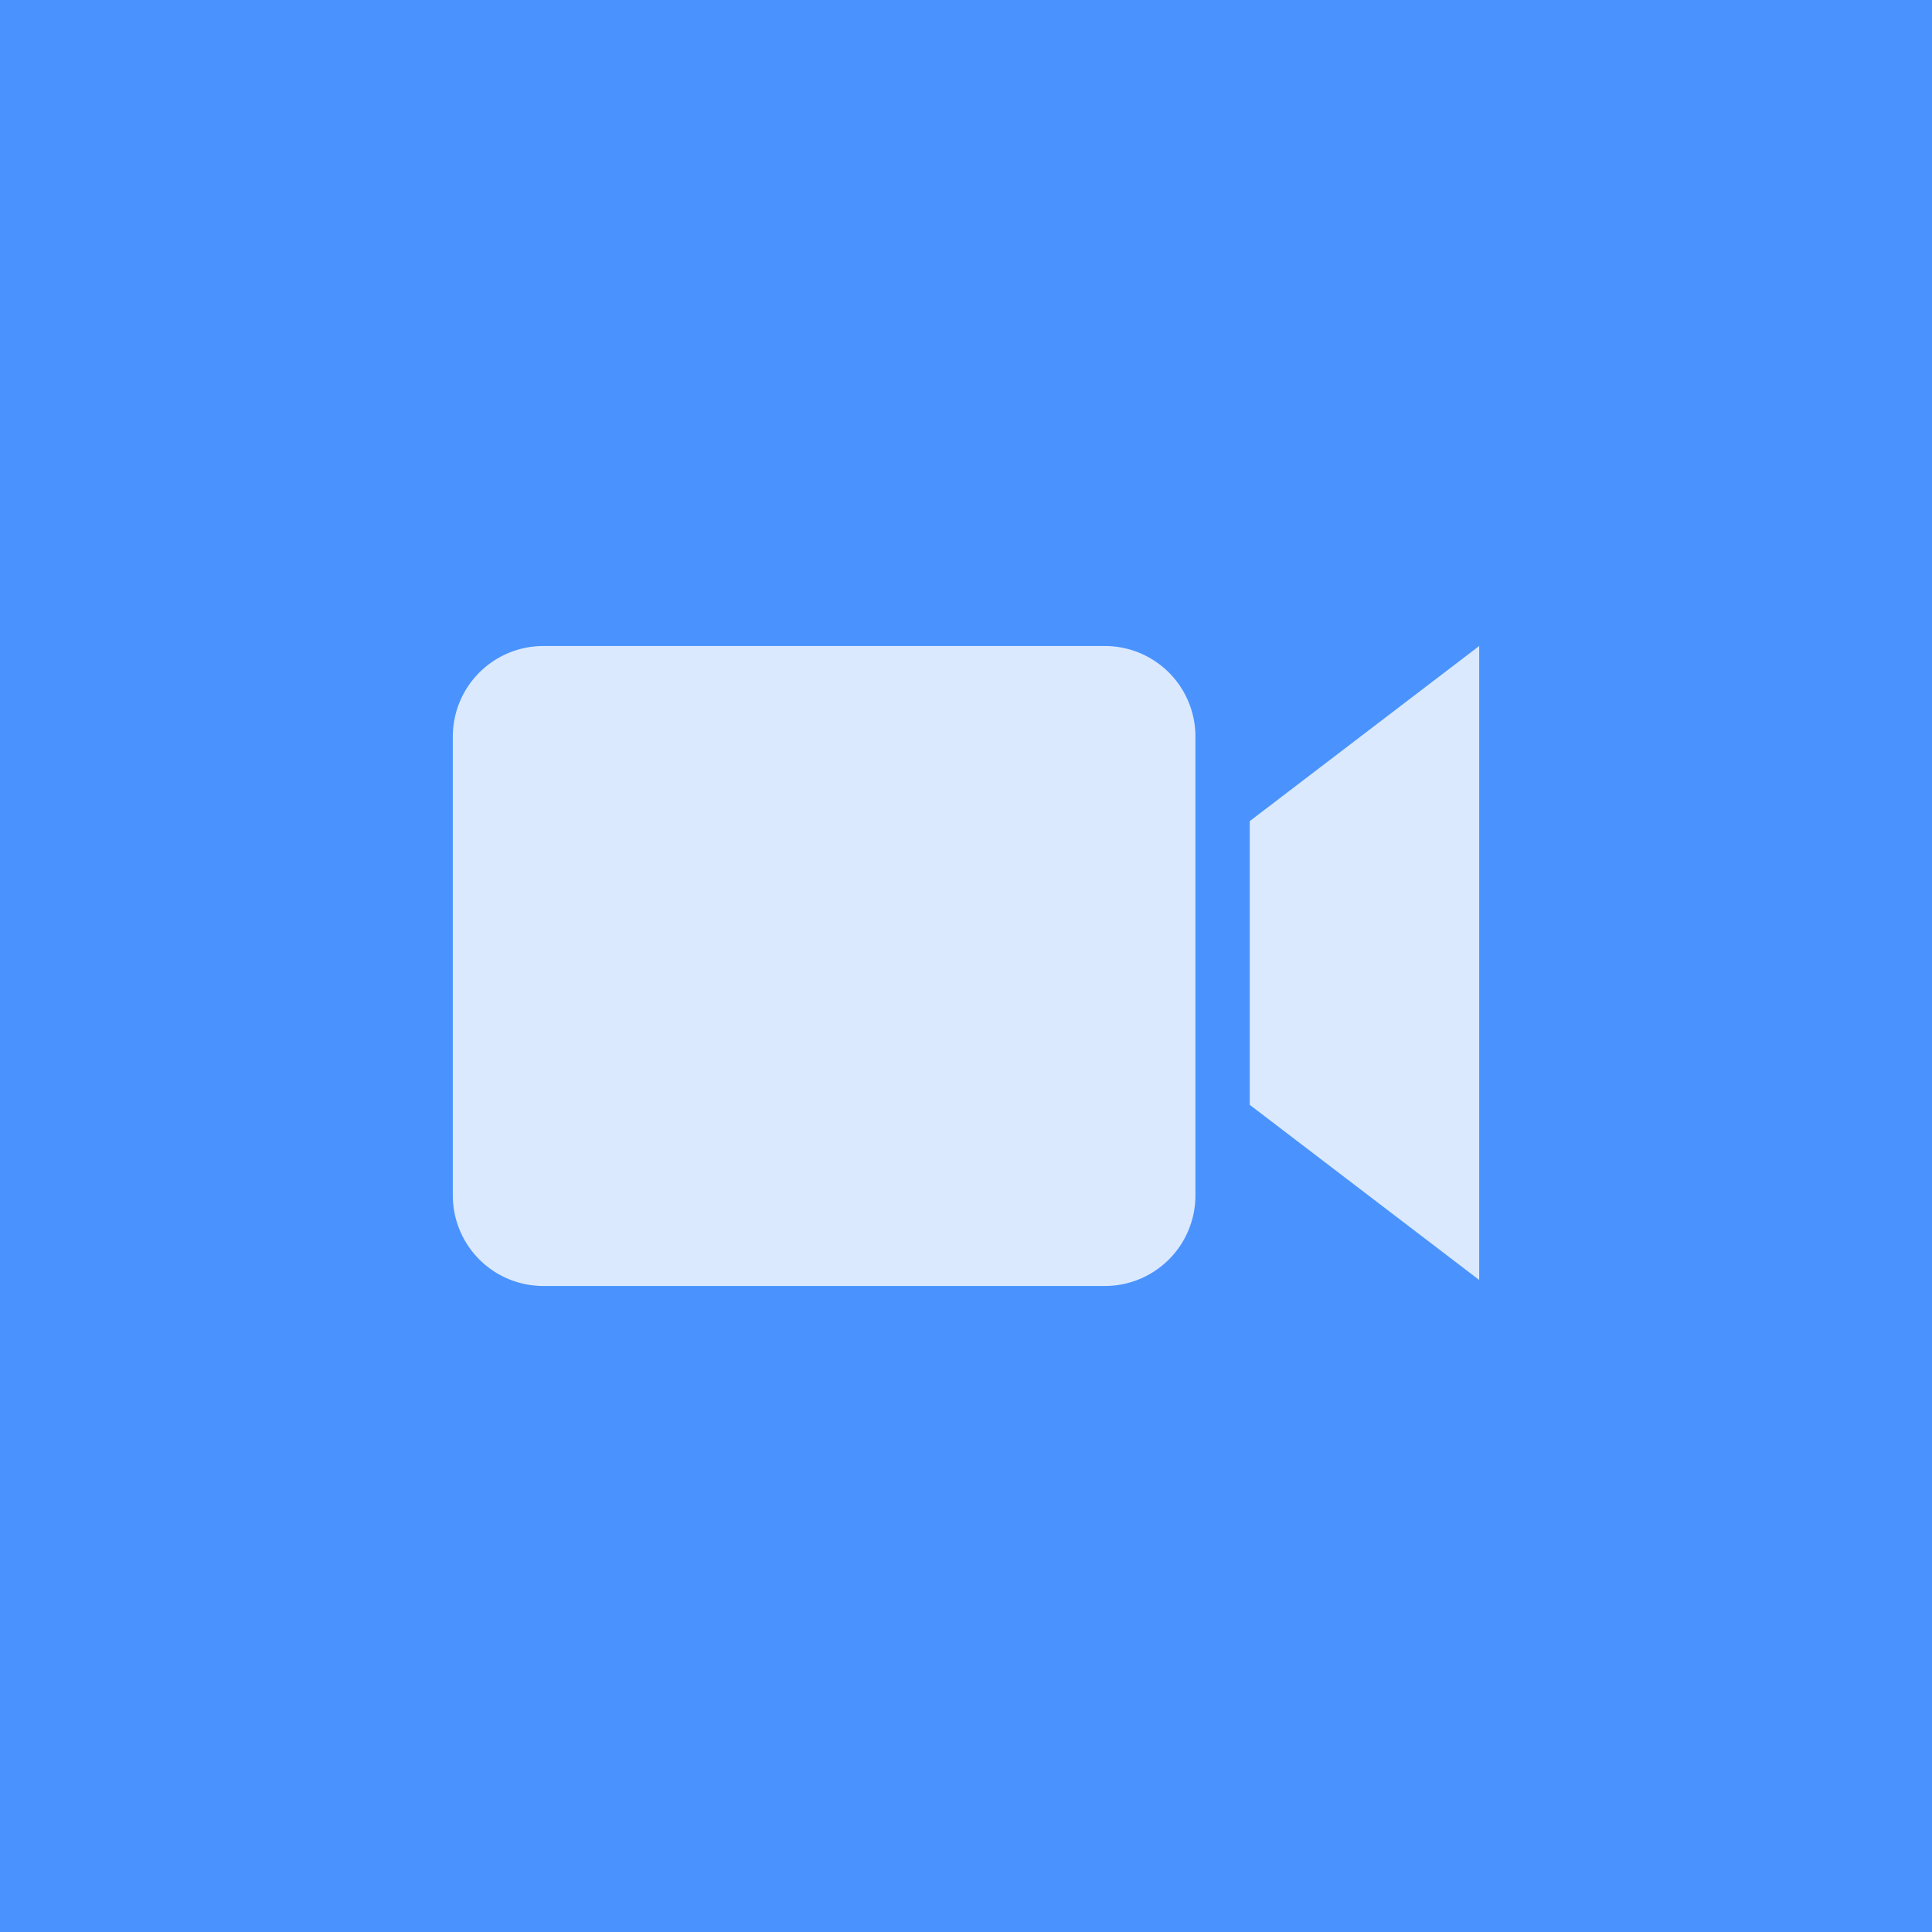 <svg xmlns="http://www.w3.org/2000/svg" viewBox="0 0 32 32"><title>icon</title><rect width="32" height="32" fill="#4a93ff"/><path d="M18.3,21.3a1.5,1.5,0,0,0,1.5-1.5V12.2a1.5,1.5,0,0,0-1.5-1.5H9a1.5,1.5,0,0,0-1.5,1.5v7.6A1.5,1.5,0,0,0,9,21.3h9.2Zm2.4-7.7v4.7l3.8,2.9V10.7Z" fill="#dbe9ff"/></svg>